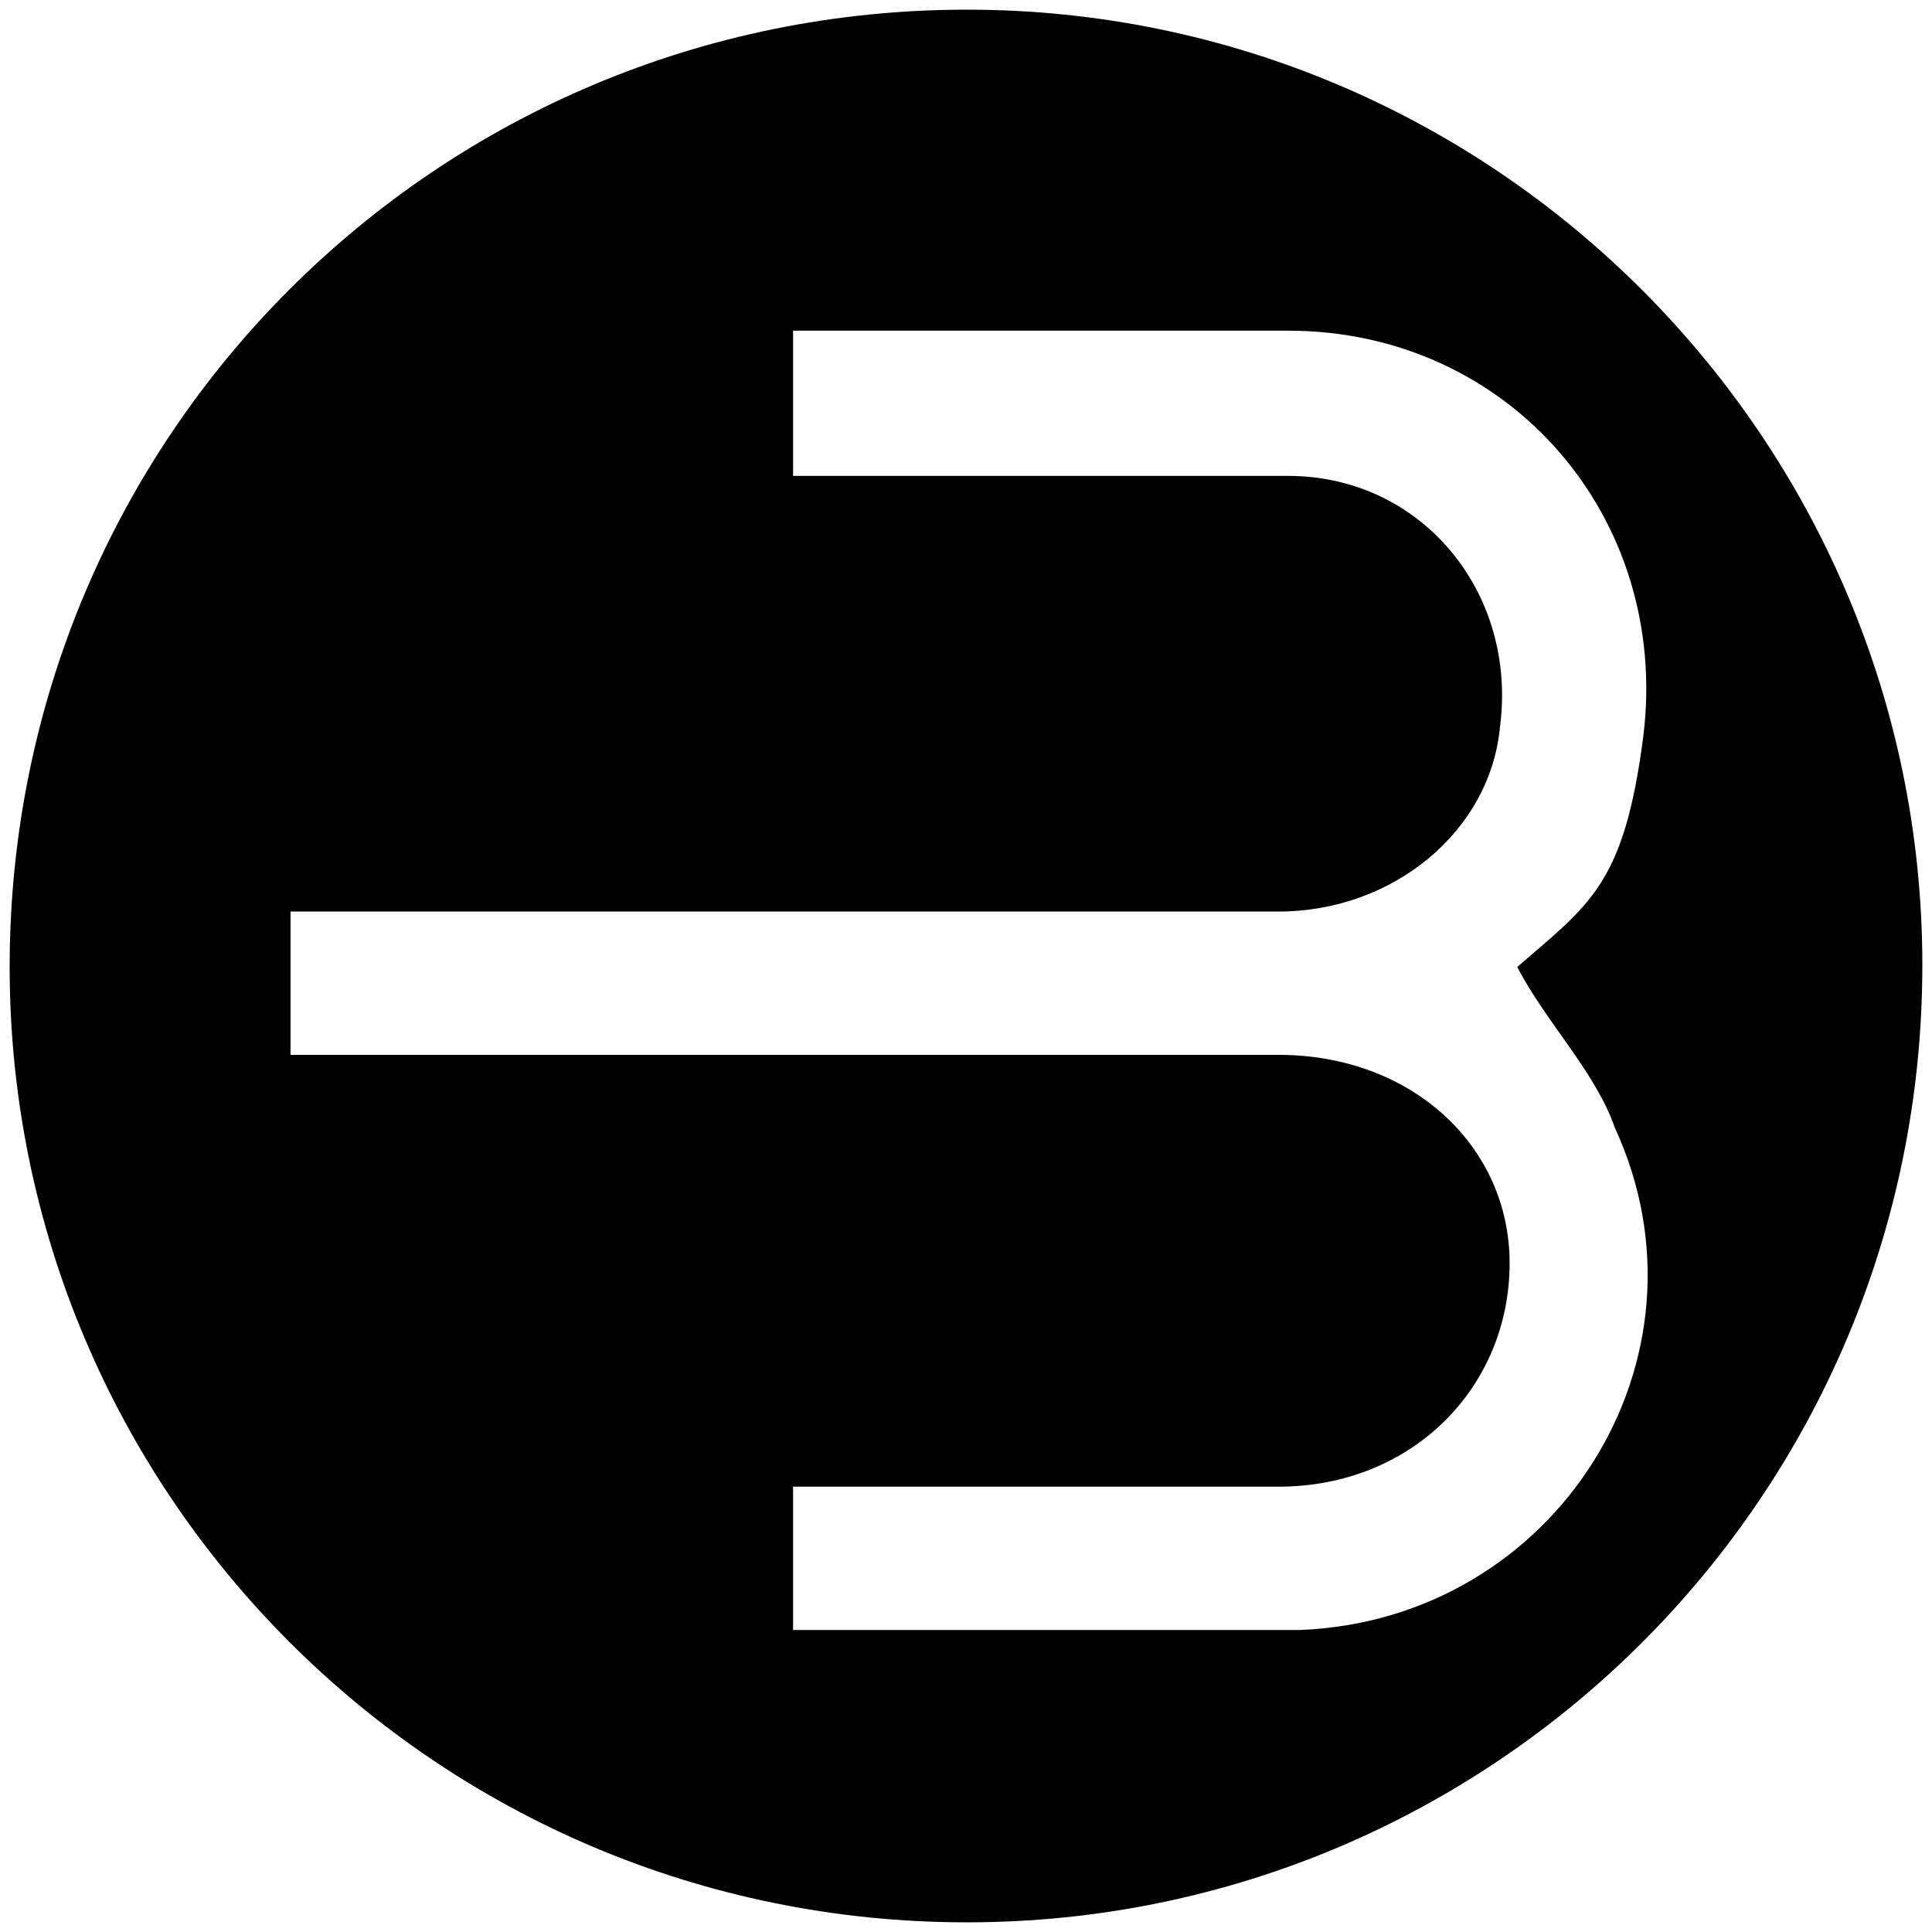 <svg xmlns="http://www.w3.org/2000/svg" viewBox="0 0 1000 1000"><path d="M5 500.496c0 271.98 220.55 494.507 495.496 494.507 271.98 0 494.507-220.55 494.507-495.496C995.003 227.528 773.464 5 500.496 5 226.54 5 5 225.55 5 500.496zm145.385 45.495v-74.176h511.32c59.341 0 109.781-41.539 114.726-95.935 8.901-69.23-40.55-129.56-109.78-129.56H410.496v-75.166H666.65c114.725 0 197.802 96.924 183.956 209.671-9.89 77.144-27.692 87.034-65.275 119.671 14.836 28.682 40.55 54.396 50.44 83.077 55.385 119.671-30.66 255.166-163.187 260.111h-262.09v-74.176h251.21c69.231 0 119.671-51.429 119.671-115.715 0-60.33-50.44-107.802-119.67-107.802H183.023z"/></svg>